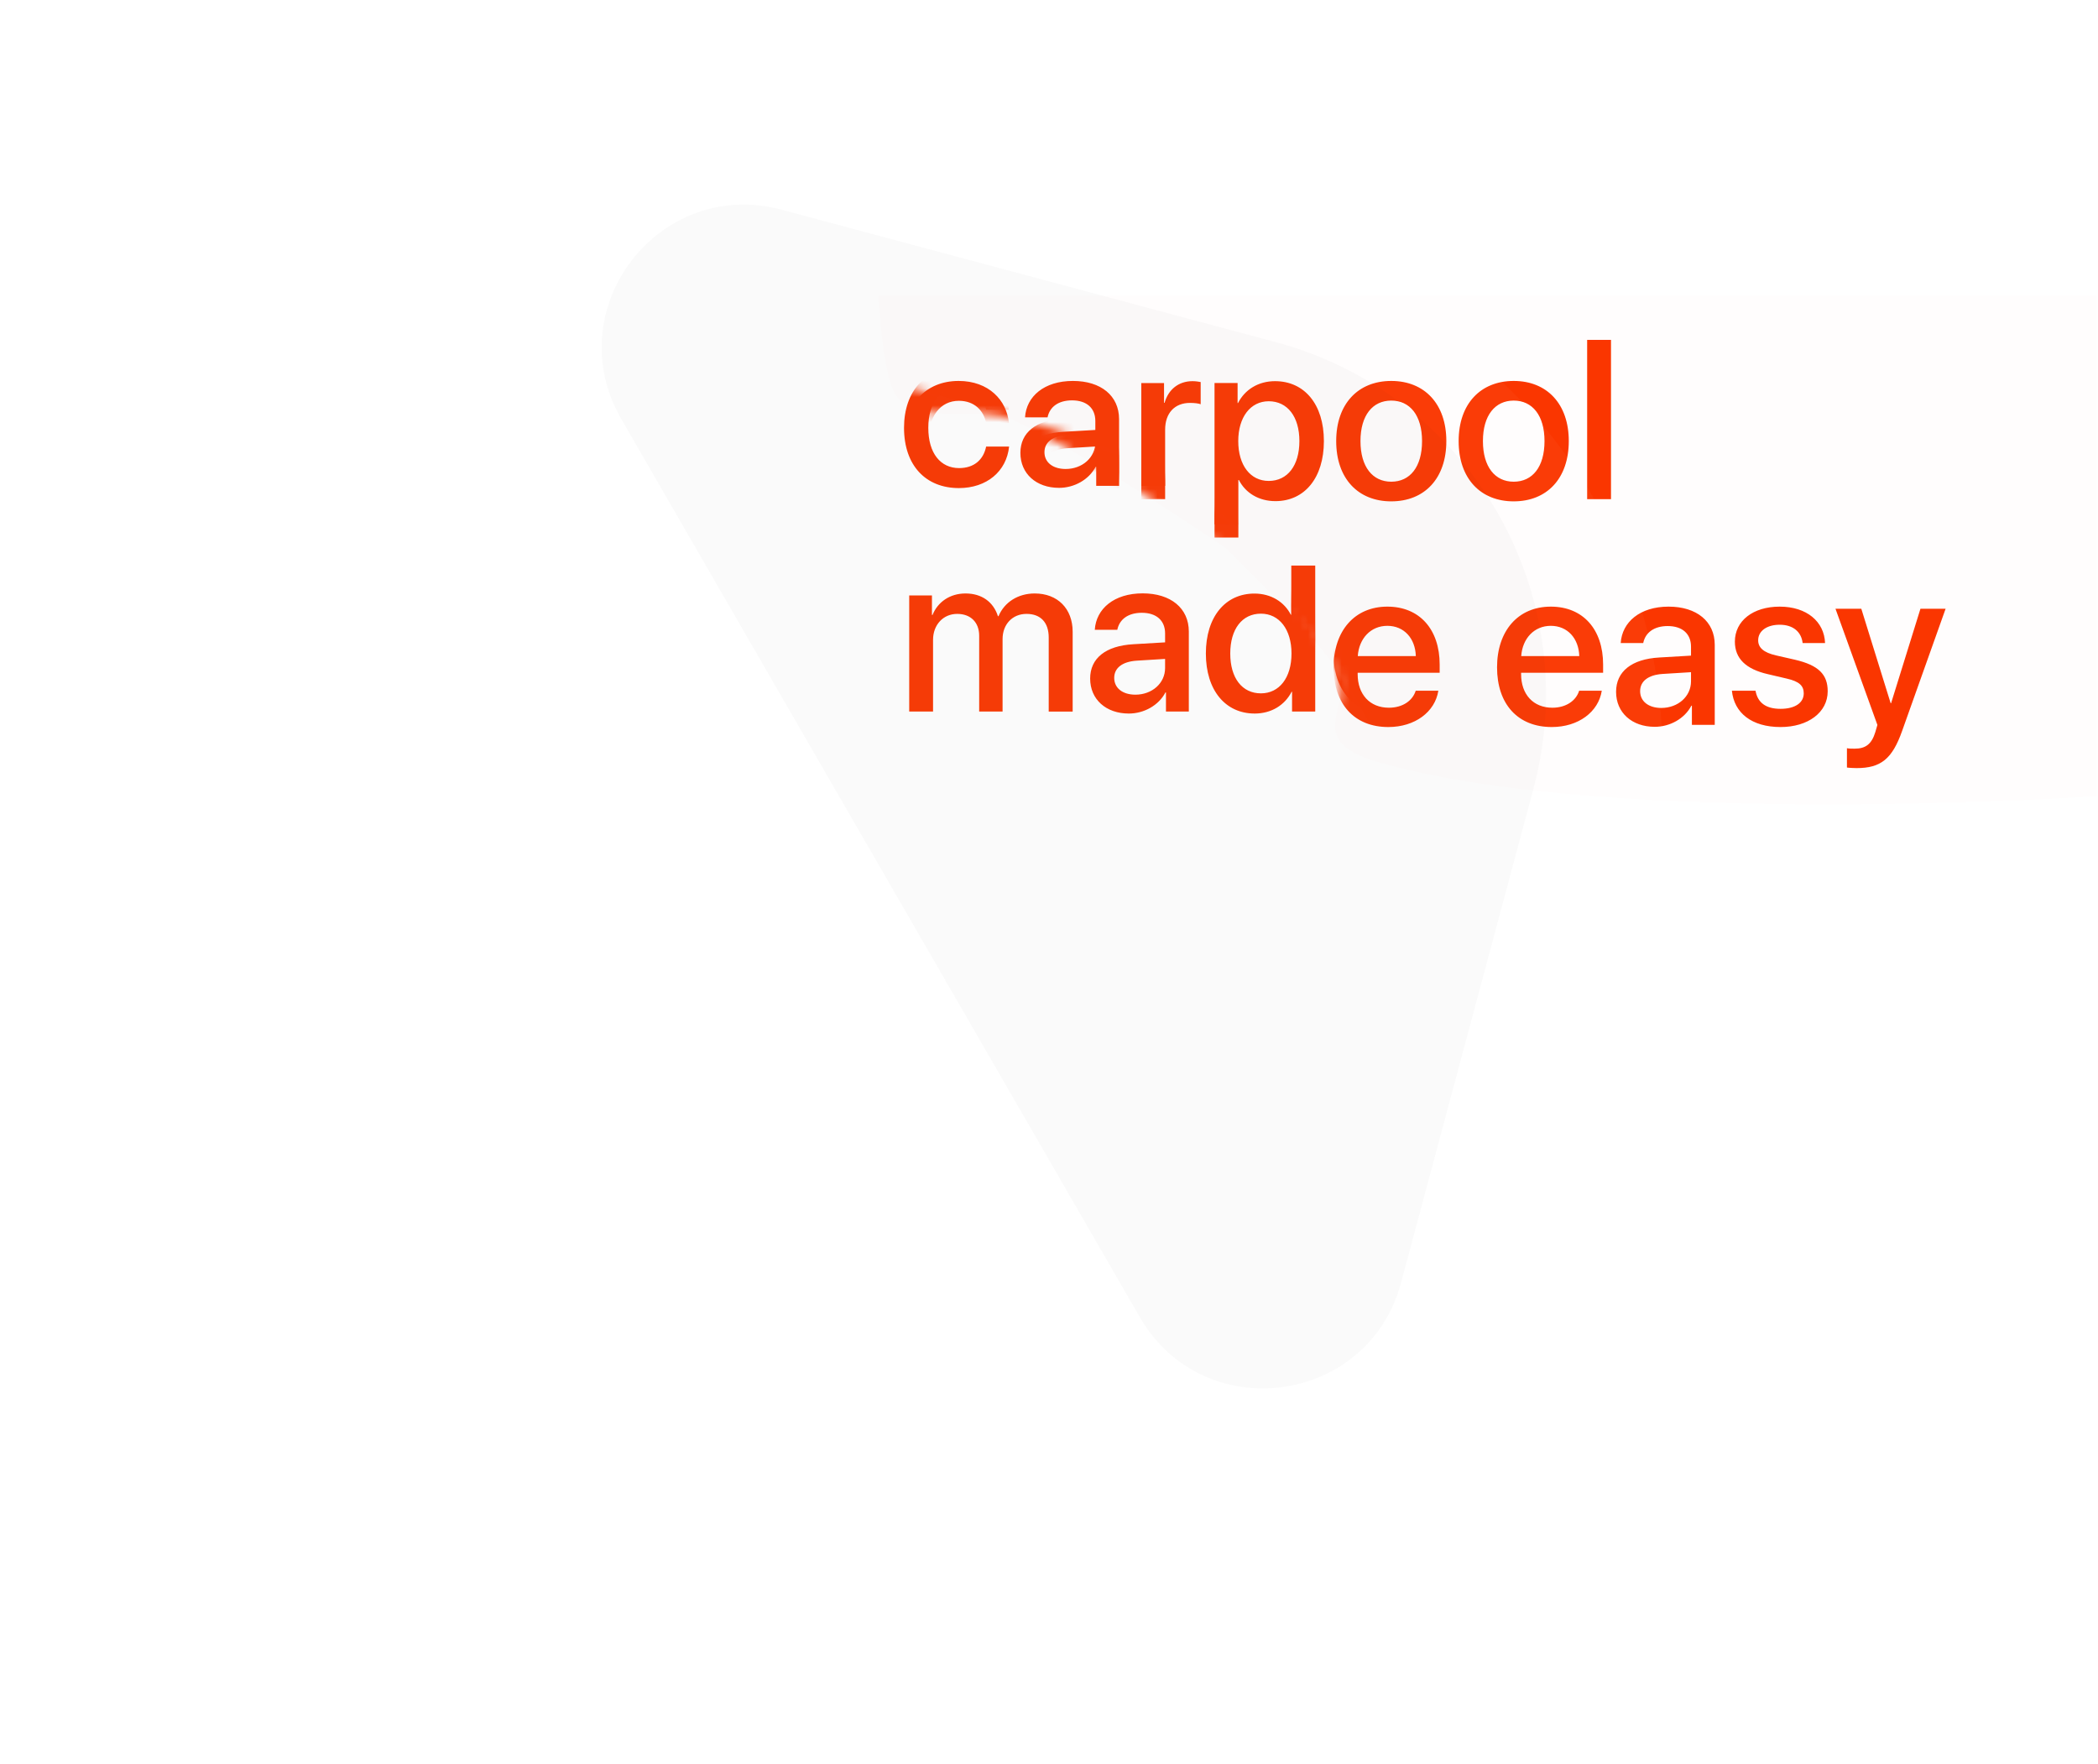 <svg xmlns="http://www.w3.org/2000/svg" width="251" height="211" fill="none" viewBox="0 0 251 211">
    <g clip-path="url(#clip0)">
        <path fill="#FA3600" fill-rule="evenodd" d="M105.1 35.383h145.711v59.871s-57.846 3.93-85.746-4.022c-9.813-2.798-2.501-6.837-5.387-11.448-2.584-4.13-13.083-14.237-13.083-14.237s-15.164-10.454-25.165-15.201c-4.334-2.057-10.767.765-14.066-2.832-1.777-1.937-2.264-12.13-2.264-12.13z" clip-rule="evenodd" opacity=".01"/>
        <mask id="xuoulhfcla" width="146" height="62" x="105" y="35" maskUnits="userSpaceOnUse">
            <path fill="#fff" fill-rule="evenodd" d="M105.1 35.383h145.711v59.871s-57.846 3.93-85.746-4.022c-9.813-2.798-2.501-6.837-5.387-11.448-2.584-4.13-13.083-14.237-13.083-14.237s-15.164-10.454-25.165-15.201c-4.334-2.057-10.767.765-14.066-2.832-1.777-1.937-2.264-12.13-2.264-12.13z" clip-rule="evenodd"/>
        </mask>
        <g mask="url(#xuoulhfcla)">
            <path fill="#FA3600" d="M120.699 50.605c-.251-2.733-2.429-5.03-6.008-5.03-3.948 0-6.535 2.786-6.535 7.196 0 4.49 2.587 7.21 6.562 7.21 3.34 0 5.704-2.008 6.008-4.965h-2.747c-.33 1.61-1.479 2.574-3.235 2.574-2.218 0-3.684-1.77-3.684-4.82 0-2.983 1.453-4.819 3.658-4.819 1.862 0 2.971 1.176 3.261 2.654h2.72zm6.001 9.349c1.822 0 3.578-.977 4.383-2.522h.066v2.284h2.734v-9.573c0-2.786-2.153-4.568-5.52-4.568-3.433 0-5.572 1.848-5.73 4.357h2.694c.25-1.241 1.28-2.033 2.931-2.033 1.743 0 2.786.924 2.786 2.469v1.07l-3.803.224c-3.301.185-5.163 1.677-5.163 4.106 0 2.496 1.902 4.186 4.622 4.186zm.792-2.258c-1.532 0-2.535-.792-2.535-2.007 0-1.188.964-1.941 2.667-2.06l3.42-.211v1.096c0 1.809-1.558 3.182-3.552 3.182zm9.051 2.02h2.852v-8.318c0-1.968 1.135-3.196 2.971-3.196.554 0 1.056.066 1.28.159v-2.654c-.211-.04-.567-.106-.977-.106-1.637 0-2.878.964-3.34 2.588h-.066v-2.363h-2.72v13.89zm15.996-14.115c-2.007 0-3.605 1.017-4.424 2.614h-.052v-2.39h-2.76v18.486h2.852v-6.88h.066c.792 1.546 2.377 2.523 4.371 2.523 3.485 0 5.796-2.786 5.796-7.183s-2.324-7.17-5.849-7.17zm-.753 11.936c-2.192 0-3.644-1.874-3.644-4.766 0-2.865 1.465-4.767 3.644-4.767 2.258 0 3.671 1.862 3.671 4.767 0 2.918-1.413 4.766-3.671 4.766zm14.662 2.443c3.975 0 6.589-2.733 6.589-7.21 0-4.462-2.627-7.195-6.589-7.195-3.961 0-6.588 2.733-6.588 7.196 0 4.476 2.614 7.21 6.588 7.21zm0-2.35c-2.231 0-3.683-1.77-3.683-4.86 0-3.076 1.452-4.845 3.683-4.845 2.232 0 3.684 1.77 3.684 4.846 0 3.09-1.439 4.859-3.684 4.859zm14.65 2.35c3.974 0 6.588-2.733 6.588-7.21 0-4.462-2.627-7.195-6.588-7.195-3.961 0-6.589 2.733-6.589 7.196 0 4.476 2.614 7.21 6.589 7.21zm0-2.35c-2.232 0-3.684-1.77-3.684-4.86 0-3.076 1.452-4.845 3.684-4.845 2.231 0 3.684 1.77 3.684 4.846 0 3.09-1.44 4.859-3.684 4.859zm8.786 2.086h2.852V40.663h-2.852v19.053zm-81.108 27h2.852v-8.582c0-1.783 1.202-3.103 2.892-3.103 1.611 0 2.627 1.016 2.627 2.614v9.071h2.799v-8.675c0-1.756 1.176-3.01 2.866-3.01 1.69 0 2.654 1.03 2.654 2.825v8.86h2.865V77.17c0-2.76-1.796-4.582-4.542-4.582-1.981 0-3.618 1.03-4.331 2.72h-.066c-.555-1.73-1.954-2.72-3.882-2.72-1.875 0-3.327 1.03-3.948 2.575h-.066v-2.337h-2.72v13.89zm26.269.238c1.822 0 3.578-.977 4.383-2.522h.066v2.284h2.733v-9.573c0-2.786-2.152-4.568-5.519-4.568-3.433 0-5.572 1.848-5.73 4.357h2.693c.251-1.241 1.281-2.033 2.932-2.033 1.743 0 2.786.924 2.786 2.469v1.07l-3.803.224c-3.301.185-5.163 1.677-5.163 4.106 0 2.496 1.902 4.186 4.622 4.186zm.792-2.258c-1.532 0-2.535-.792-2.535-2.007 0-1.188.964-1.941 2.667-2.06l3.42-.211v1.096c0 1.809-1.558 3.182-3.552 3.182zm14.266 2.258c2.02 0 3.605-1.017 4.423-2.601h.053v2.363h2.773V67.663h-2.865v7.473h-.053c-.779-1.531-2.364-2.535-4.357-2.535-3.486 0-5.81 2.786-5.81 7.17 0 4.383 2.324 7.183 5.836 7.183zm.753-11.95c2.192 0 3.657 1.888 3.657 4.767 0 2.905-1.465 4.766-3.657 4.766-2.258 0-3.671-1.835-3.671-4.766 0-2.918 1.413-4.767 3.671-4.767zm18.518 7.632c-.383 1.215-1.585 2.033-3.209 2.033-2.284 0-3.737-1.597-3.737-4.013v-.172h9.811v-.977c0-4.212-2.403-6.932-6.259-6.932-3.921 0-6.43 2.905-6.43 7.262 0 4.383 2.469 7.143 6.549 7.143 3.182 0 5.585-1.809 5.981-4.344h-2.706zm-3.394-7.764c1.994 0 3.341 1.492 3.407 3.618h-6.945c.145-2.1 1.544-3.618 3.538-3.618zm22.948 7.764c-.383 1.215-1.585 2.033-3.209 2.033-2.284 0-3.737-1.597-3.737-4.013v-.172h9.811v-.977c0-4.212-2.403-6.932-6.259-6.932-3.921 0-6.43 2.905-6.43 7.262 0 4.383 2.469 7.143 6.549 7.143 3.182 0 5.585-1.809 5.981-4.344h-2.706zm-3.394-7.764c1.994 0 3.341 1.492 3.407 3.618h-6.945c.145-2.1 1.544-3.618 3.538-3.618zm12.431 12.082c1.822 0 3.578-.977 4.384-2.522h.066v2.284h2.733v-9.573c0-2.786-2.152-4.568-5.519-4.568-3.433 0-5.572 1.848-5.731 4.357h2.694c.251-1.241 1.281-2.033 2.931-2.033 1.743 0 2.786.924 2.786 2.469v1.07l-3.803.224c-3.301.185-5.162 1.677-5.162 4.106 0 2.496 1.901 4.186 4.621 4.186zm.792-2.258c-1.531 0-2.535-.792-2.535-2.007 0-1.188.964-1.941 2.667-2.06l3.42-.211v1.096c0 1.809-1.558 3.182-3.552 3.182zm8.8-7.936c0 2.02 1.307 3.288 3.948 3.895l2.258.529c1.518.343 2.033.871 2.033 1.769 0 1.135-1.056 1.849-2.772 1.849-1.743 0-2.734-.714-2.998-2.166h-2.825c.264 2.64 2.35 4.344 5.823 4.344 3.274 0 5.638-1.743 5.638-4.278 0-2.007-1.083-3.116-3.922-3.776l-2.258-.515c-1.505-.344-2.139-.938-2.139-1.81 0-1.108 1.03-1.86 2.575-1.86 1.598 0 2.588.844 2.746 2.191h2.681c-.093-2.561-2.192-4.357-5.427-4.357-3.195 0-5.361 1.703-5.361 4.185zm14.57 15.132c2.879 0 4.252-1.083 5.44-4.45l5.202-14.616h-3.01l-3.512 11.302h-.053l-3.512-11.302h-3.09l5.017 13.903c0 .013-.25.832-.25.859-.436 1.425-1.149 1.98-2.47 1.98-.237 0-.713 0-.924-.053v2.31c.211.04.924.067 1.162.067z"/>
        </g>
    </g>
    <g clip-path="url(#clip1)">
        <path fill="#D8D8D8" fill-rule="evenodd" d="M105.1 45.37s20.011 5.007 29.119 8.948c9.109 3.94 15.765 10.47 15.765 10.47s7.044 10.045 10.309 15.437c3.265 5.392 6.842 12.885 6.842 12.885H105.1V45.37z" clip-rule="evenodd" opacity=".01"/>
        <mask id="c4kqxuk4ib" width="63" height="49" x="105" y="45" maskUnits="userSpaceOnUse">
            <path fill="#fff" fill-rule="evenodd" d="M105.1 45.37s20.011 5.007 29.119 8.948c9.109 3.94 15.765 10.47 15.765 10.47s7.044 10.045 10.309 15.437c3.265 5.392 6.842 12.885 6.842 12.885H105.1V45.37z" clip-rule="evenodd"/>
        </mask>
        <g mask="url(#c4kqxuk4ib)">
            <path fill="#FA3600" d="M120.699 49.018c-.251-2.734-2.429-5.031-6.008-5.031-3.948 0-6.535 2.786-6.535 7.196 0 4.49 2.587 7.21 6.562 7.21 3.34 0 5.704-2.008 6.008-4.965h-2.747c-.33 1.61-1.479 2.574-3.235 2.574-2.218 0-3.684-1.769-3.684-4.819 0-2.984 1.453-4.82 3.658-4.82 1.862 0 2.971 1.176 3.261 2.655h2.72zm6.001 9.348c1.822 0 3.578-.977 4.383-2.522h.066v2.284h2.734v-9.572c0-2.786-2.153-4.569-5.52-4.569-3.433 0-5.572 1.849-5.73 4.357h2.694c.25-1.24 1.28-2.033 2.931-2.033 1.743 0 2.786.924 2.786 2.469v1.07l-3.803.224c-3.301.185-5.163 1.677-5.163 4.106 0 2.496 1.902 4.186 4.622 4.186zm.792-2.258c-1.532 0-2.535-.792-2.535-2.007 0-1.188.964-1.94 2.667-2.06l3.42-.211v1.096c0 1.809-1.558 3.182-3.552 3.182zm9.051 2.02h2.852V49.81c0-1.968 1.135-3.196 2.971-3.196.554 0 1.056.067 1.28.159v-2.654c-.211-.04-.567-.106-.977-.106-1.637 0-2.878.964-3.34 2.588h-.066v-2.363h-2.72v13.89zm15.996-14.115c-2.007 0-3.605 1.017-4.424 2.615h-.052v-2.39h-2.76v18.485h2.852v-6.879h.066c.792 1.545 2.377 2.522 4.371 2.522 3.485 0 5.796-2.786 5.796-7.183s-2.324-7.17-5.849-7.17zm-.753 11.937c-2.192 0-3.644-1.875-3.644-4.767 0-2.865 1.465-4.767 3.644-4.767 2.258 0 3.671 1.862 3.671 4.767 0 2.918-1.413 4.767-3.671 4.767zm14.662 2.442c3.975 0 6.589-2.733 6.589-7.209 0-4.463-2.627-7.196-6.589-7.196-3.961 0-6.588 2.733-6.588 7.196 0 4.476 2.614 7.21 6.588 7.21zm0-2.35c-2.231 0-3.683-1.77-3.683-4.859 0-3.077 1.452-4.846 3.683-4.846 2.232 0 3.684 1.77 3.684 4.846 0 3.09-1.439 4.859-3.684 4.859zm14.65 2.35c3.974 0 6.588-2.733 6.588-7.209 0-4.463-2.627-7.196-6.588-7.196-3.961 0-6.589 2.733-6.589 7.196 0 4.476 2.614 7.21 6.589 7.21zm0-2.35c-2.232 0-3.684-1.77-3.684-4.859 0-3.077 1.452-4.846 3.684-4.846 2.231 0 3.684 1.77 3.684 4.846 0 3.09-1.44 4.859-3.684 4.859zm8.786 2.086h2.852V39.075h-2.852v19.053zm-81.108 27h2.852v-8.582c0-1.783 1.202-3.103 2.892-3.103 1.611 0 2.627 1.017 2.627 2.614v9.071h2.799v-8.675c0-1.756 1.176-3.01 2.866-3.01 1.69 0 2.654 1.03 2.654 2.826v8.86h2.865v-9.547c0-2.76-1.796-4.582-4.542-4.582-1.981 0-3.618 1.03-4.331 2.72h-.066c-.555-1.73-1.954-2.72-3.882-2.72-1.875 0-3.327 1.03-3.948 2.575h-.066v-2.337h-2.72v13.89zm26.269.238c1.822 0 3.578-.977 4.383-2.522h.066v2.284h2.733v-9.573c0-2.786-2.152-4.568-5.519-4.568-3.433 0-5.572 1.849-5.73 4.357h2.693c.251-1.24 1.281-2.033 2.932-2.033 1.743 0 2.786.924 2.786 2.469v1.07l-3.803.224c-3.301.185-5.163 1.677-5.163 4.106 0 2.496 1.902 4.186 4.622 4.186zm.792-2.258c-1.532 0-2.535-.792-2.535-2.007 0-1.188.964-1.94 2.667-2.06l3.42-.211v1.096c0 1.809-1.558 3.182-3.552 3.182zm14.266 2.258c2.02 0 3.605-1.017 4.423-2.601h.053v2.363h2.773V66.075h-2.865v7.474h-.053c-.779-1.532-2.364-2.536-4.357-2.536-3.486 0-5.81 2.786-5.81 7.17s2.324 7.183 5.836 7.183zm.753-11.95c2.192 0 3.657 1.889 3.657 4.767 0 2.905-1.465 4.767-3.657 4.767-2.258 0-3.671-1.836-3.671-4.767 0-2.918 1.413-4.767 3.671-4.767zm18.518 7.632c-.383 1.215-1.585 2.034-3.209 2.034-2.284 0-3.737-1.598-3.737-4.014v-.172h9.811v-.977c0-4.212-2.403-6.932-6.259-6.932-3.921 0-6.43 2.905-6.43 7.262 0 4.384 2.469 7.143 6.549 7.143 3.182 0 5.585-1.809 5.981-4.344h-2.706zm-3.394-7.764c1.994 0 3.341 1.492 3.407 3.618h-6.945c.145-2.1 1.544-3.618 3.538-3.618zm22.948 7.764c-.383 1.215-1.585 2.034-3.209 2.034-2.284 0-3.737-1.598-3.737-4.014v-.172h9.811v-.977c0-4.212-2.403-6.932-6.259-6.932-3.921 0-6.43 2.905-6.43 7.262 0 4.384 2.469 7.143 6.549 7.143 3.182 0 5.585-1.809 5.981-4.344h-2.706zm-3.394-7.764c1.994 0 3.341 1.492 3.407 3.618h-6.945c.145-2.1 1.544-3.618 3.538-3.618zm12.431 12.082c1.822 0 3.578-.977 4.384-2.522h.066v2.284h2.733v-9.573c0-2.786-2.152-4.568-5.519-4.568-3.433 0-5.572 1.849-5.731 4.357h2.694c.251-1.24 1.281-2.033 2.931-2.033 1.743 0 2.786.924 2.786 2.469v1.07l-3.803.224c-3.301.185-5.162 1.677-5.162 4.106 0 2.496 1.901 4.186 4.621 4.186zm.792-2.258c-1.531 0-2.535-.792-2.535-2.007 0-1.188.964-1.94 2.667-2.06l3.42-.211v1.096c0 1.809-1.558 3.182-3.552 3.182zm8.8-7.935c0 2.02 1.307 3.287 3.948 3.895l2.258.528c1.518.343 2.033.871 2.033 1.77 0 1.135-1.056 1.848-2.772 1.848-1.743 0-2.734-.713-2.998-2.166h-2.825c.264 2.641 2.35 4.344 5.823 4.344 3.274 0 5.638-1.743 5.638-4.278 0-2.007-1.083-3.116-3.922-3.776l-2.258-.515c-1.505-.343-2.139-.937-2.139-1.809 0-1.109 1.03-1.862 2.575-1.862 1.598 0 2.588.845 2.746 2.192h2.681c-.093-2.561-2.192-4.357-5.427-4.357-3.195 0-5.361 1.703-5.361 4.186zm14.57 15.131c2.879 0 4.252-1.083 5.44-4.45l5.202-14.616h-3.01l-3.512 11.302h-.053l-3.512-11.302h-3.09l5.017 13.903c0 .014-.25.832-.25.859-.436 1.426-1.149 1.98-2.47 1.98-.237 0-.713 0-.924-.053v2.311c.211.04.924.066 1.162.066z"/>
        </g>
    </g>
    <g filter="url(#filter0_bii)">
        <path fill="#fff" fill-opacity=".03" d="M40.661 41.464C29.955 22.921 47.013.691 67.695 6.233l83.242 22.305c32.765 8.779 52.209 42.457 43.43 75.222l-22.305 83.242c-5.542 20.682-33.322 24.339-44.028 5.796L40.661 41.464z"/>
    </g>
    <g filter="url(#filter1_bi)">
        <path fill="#000" fill-opacity=".02" d="M74.317 50.109c-7.602-13.168 4.51-28.953 19.197-25.018l59.108 15.839c23.266 6.234 37.073 30.148 30.839 53.414l-15.838 59.109c-3.935 14.686-23.662 17.283-31.264 4.116L74.317 50.109z"/>
    </g>
    <defs>
        <clipPath id="clip0">
            <path fill="#fff" d="M0 0H145.9V61.363H0z" transform="translate(105.1 35.251)"/>
        </clipPath>
        <clipPath id="clip1">
            <path fill="#fff" d="M0 0H62.342V47.981H0z" transform="translate(105.1 45.37)"/>
        </clipPath>
        <filter id="filter0_bii" width="218.723" height="218.723" x="-4.23" y="-4.23" color-interpolation-filters="sRGB" filterUnits="userSpaceOnUse">
            <feFlood flood-opacity="0" result="BackgroundImageFix"/>
            <feGaussianBlur in="BackgroundImage" stdDeviation="2.115"/>
            <feComposite in2="SourceAlpha" operator="in" result="effect1_backgroundBlur"/>
            <feBlend in="SourceGraphic" in2="effect1_backgroundBlur" result="shape"/>
            <feColorMatrix in="SourceAlpha" result="hardAlpha" values="0 0 0 0 0 0 0 0 0 0 0 0 0 0 0 0 0 0 127 0"/>
            <feOffset dx="2.417"/>
            <feGaussianBlur stdDeviation="1.208"/>
            <feComposite in2="hardAlpha" k2="-1" k3="1" operator="arithmetic"/>
            <feColorMatrix values="0 0 0 0 1 0 0 0 0 1 0 0 0 0 1 0 0 0 0.16 0"/>
            <feBlend in2="shape" result="effect2_innerShadow"/>
            <feColorMatrix in="SourceAlpha" result="hardAlpha" values="0 0 0 0 0 0 0 0 0 0 0 0 0 0 0 0 0 0 127 0"/>
            <feOffset dy="2.417"/>
            <feGaussianBlur stdDeviation="1.208"/>
            <feComposite in2="hardAlpha" k2="-1" k3="1" operator="arithmetic"/>
            <feColorMatrix values="0 0 0 0 1 0 0 0 0 1 0 0 0 0 1 0 0 0 0.16 0"/>
            <feBlend in2="effect2_innerShadow" result="effect3_innerShadow"/>
        </filter>
        <filter id="filter1_bi" width="157.764" height="157.764" x="41.215" y="16.436" color-interpolation-filters="sRGB" filterUnits="userSpaceOnUse">
            <feFlood flood-opacity="0" result="BackgroundImageFix"/>
            <feGaussianBlur in="BackgroundImage" stdDeviation="2.115"/>
            <feComposite in2="SourceAlpha" operator="in" result="effect1_backgroundBlur"/>
            <feBlend in="SourceGraphic" in2="effect1_backgroundBlur" result="shape"/>
            <feColorMatrix in="SourceAlpha" result="hardAlpha" values="0 0 0 0 0 0 0 0 0 0 0 0 0 0 0 0 0 0 127 0"/>
            <feOffset/>
            <feGaussianBlur stdDeviation="22.659"/>
            <feComposite in2="hardAlpha" k2="-1" k3="1" operator="arithmetic"/>
            <feColorMatrix values="0 0 0 0 0.98 0 0 0 0 0.212 0 0 0 0 0 0 0 0 0.24 0"/>
            <feBlend in2="shape" result="effect2_innerShadow"/>
        </filter>
    </defs>
</svg>
